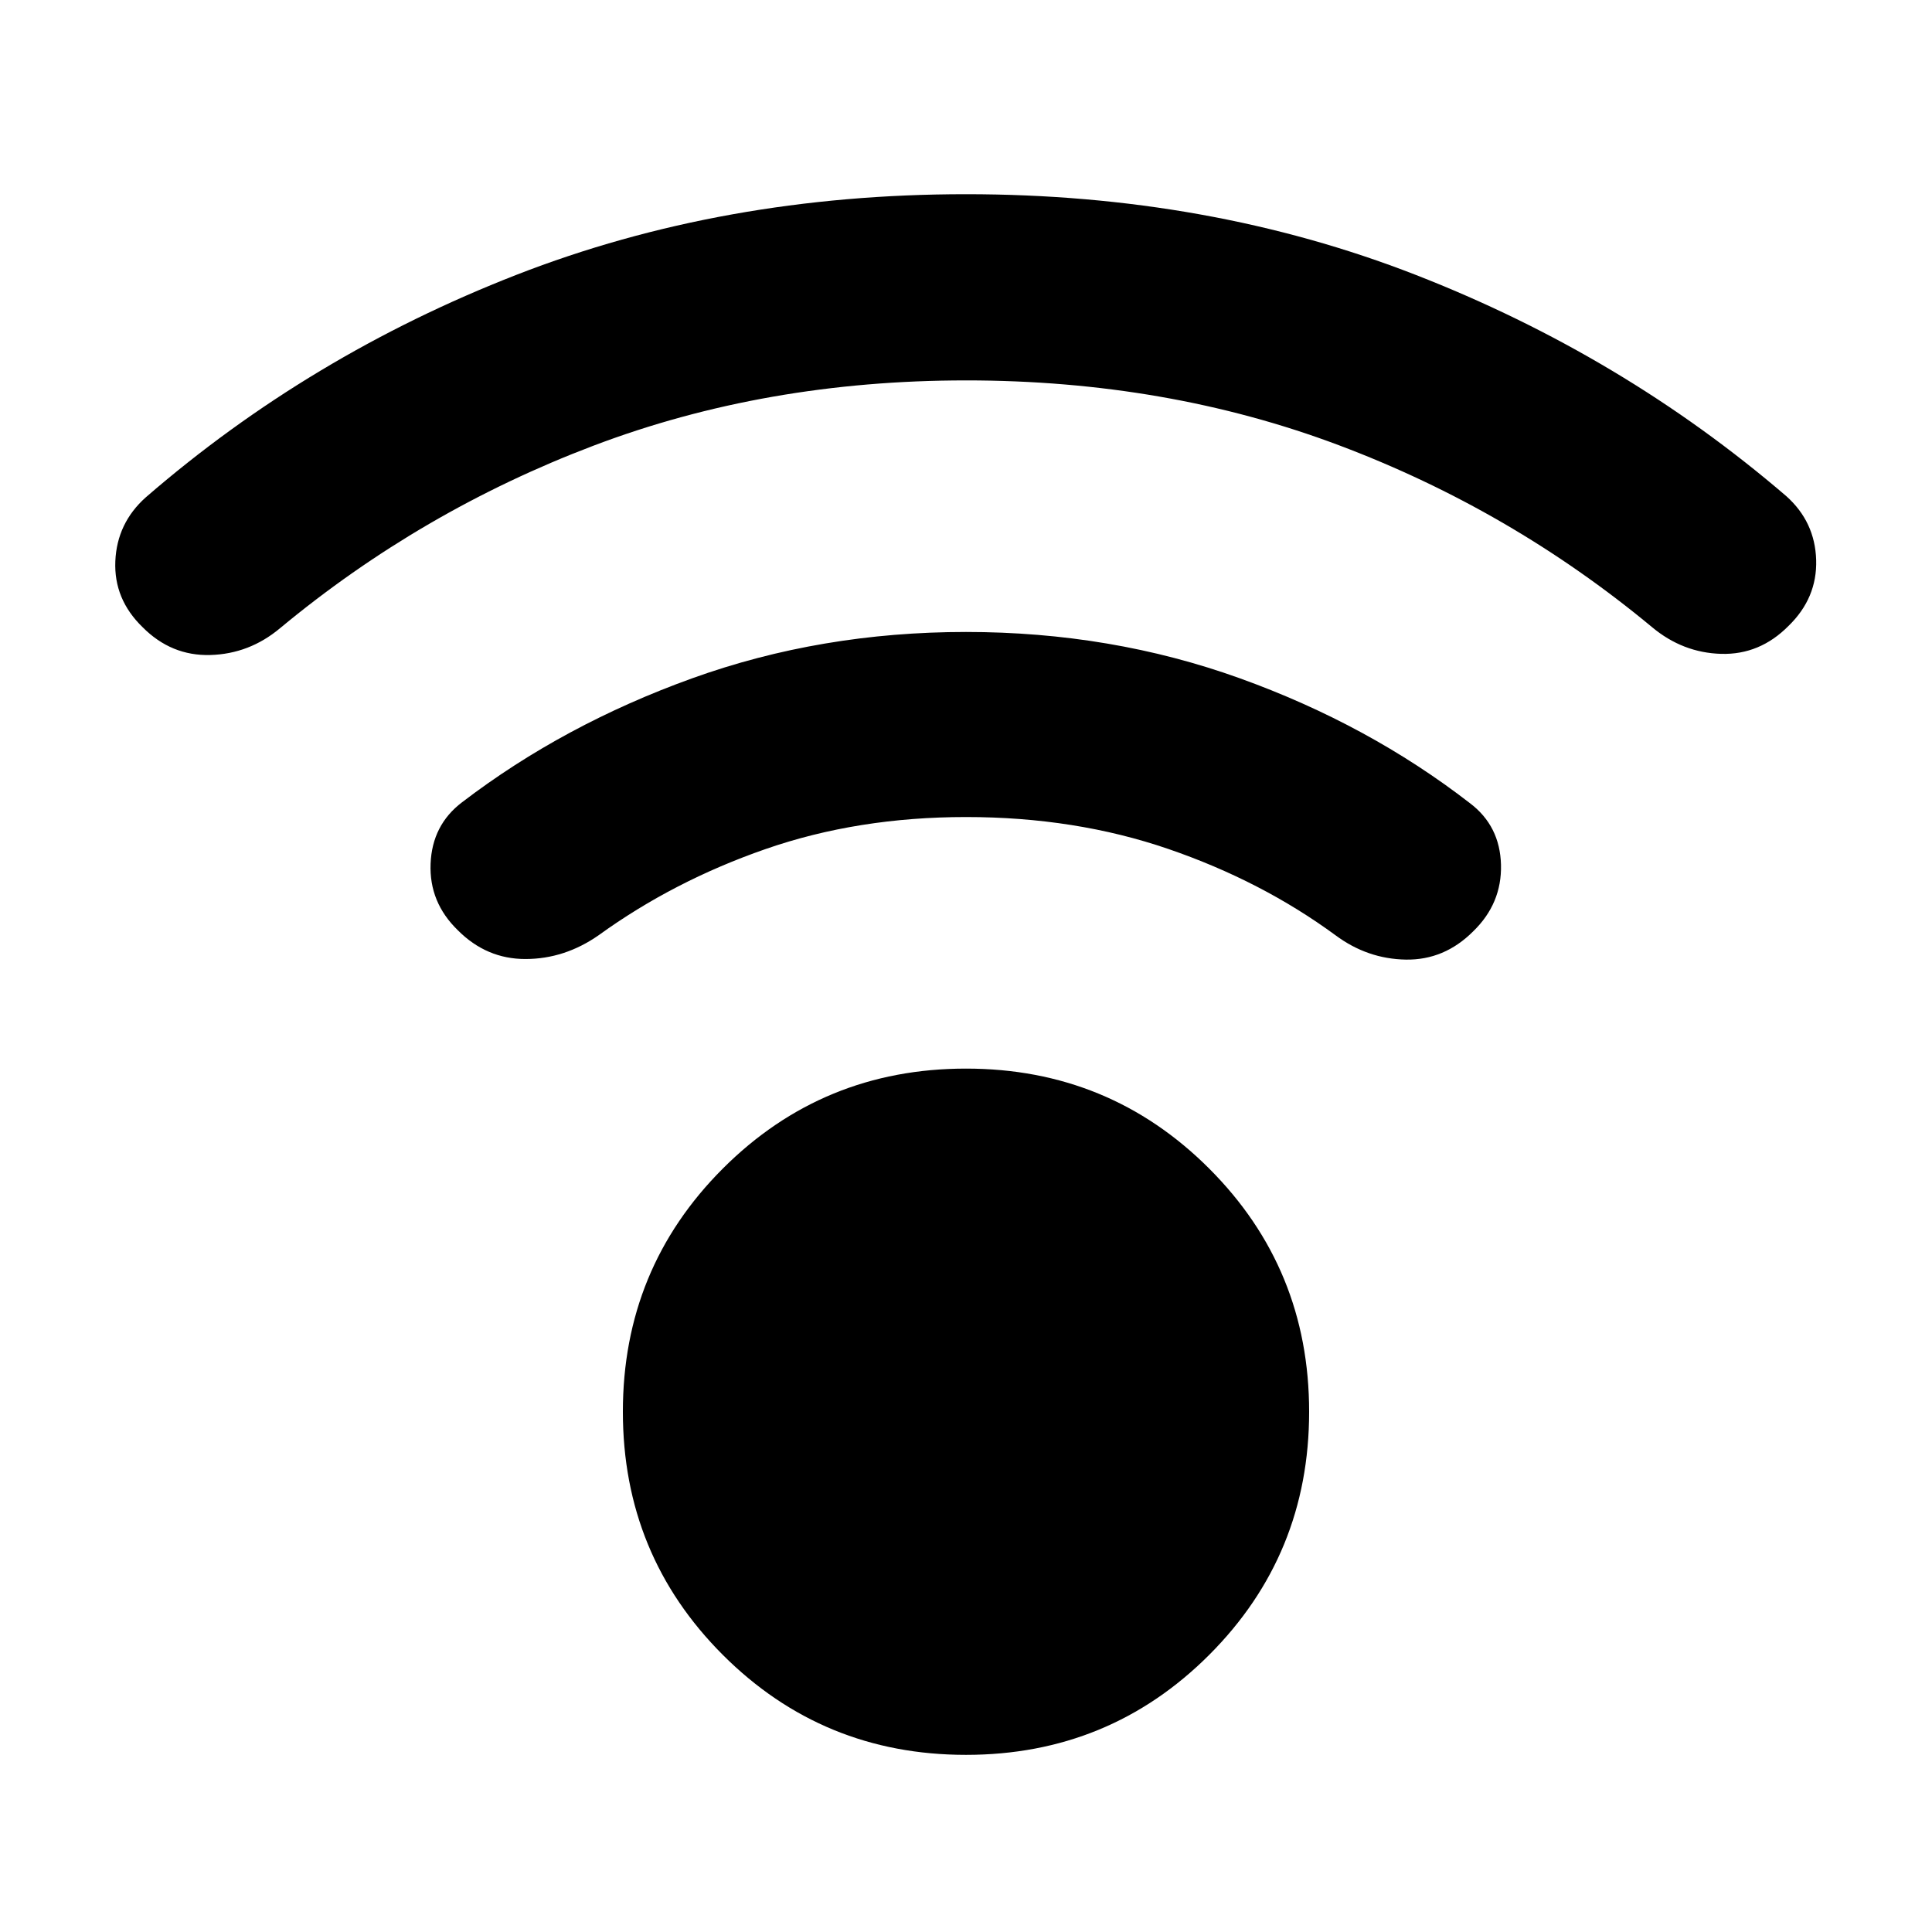 <svg xmlns="http://www.w3.org/2000/svg" height="24" viewBox="0 -960 960 960" width="24"><path d="M480-88.02q-71.15 0-120.83-49.67-49.67-49.68-49.67-120.83t49.67-120.83q49.68-49.67 120.83-49.67t120.83 49.67q49.67 49.68 49.67 120.83t-49.67 120.83Q551.15-88.02 480-88.02Zm0-682.96q-99.59 0-185.13 32.45-85.54 32.44-155.74 90.7-15.26 12.76-34.65 13.3-19.39.53-33.66-13.86-14.32-13.89-13.51-32.78.82-18.9 15.08-31.66 81.39-70.52 184.2-110.6Q359.39-863.5 480-863.5t223.41 40.07q102.81 40.08 184.2 109.97 14.26 12.76 14.83 31.69.56 18.92-13.76 32.81-14.27 14.39-33.41 13.86-19.14-.53-34.4-13.29-70.2-58.26-155.74-90.43-85.54-32.16-185.13-32.16Zm0 216.96q-53.76 0-99.51 15.88-45.75 15.88-83.06 42.88-16.89 11.76-36.28 11.79-19.39.04-33.65-14.29-14.33-13.89-13.54-33.1.78-19.21 15.6-30.47 50.5-38.63 114.43-61.64 63.92-23.01 136.01-23.01 72.09 0 136.04 23.01Q680-599.96 730.5-560.83q14.83 11.26 15.33 30.5.5 19.24-13.83 33.13-14.33 14.33-33.43 14.02-19.11-.32-34.94-12.08-36.8-27-83.05-42.88-46.25-15.88-100.58-15.88Z"/></svg>